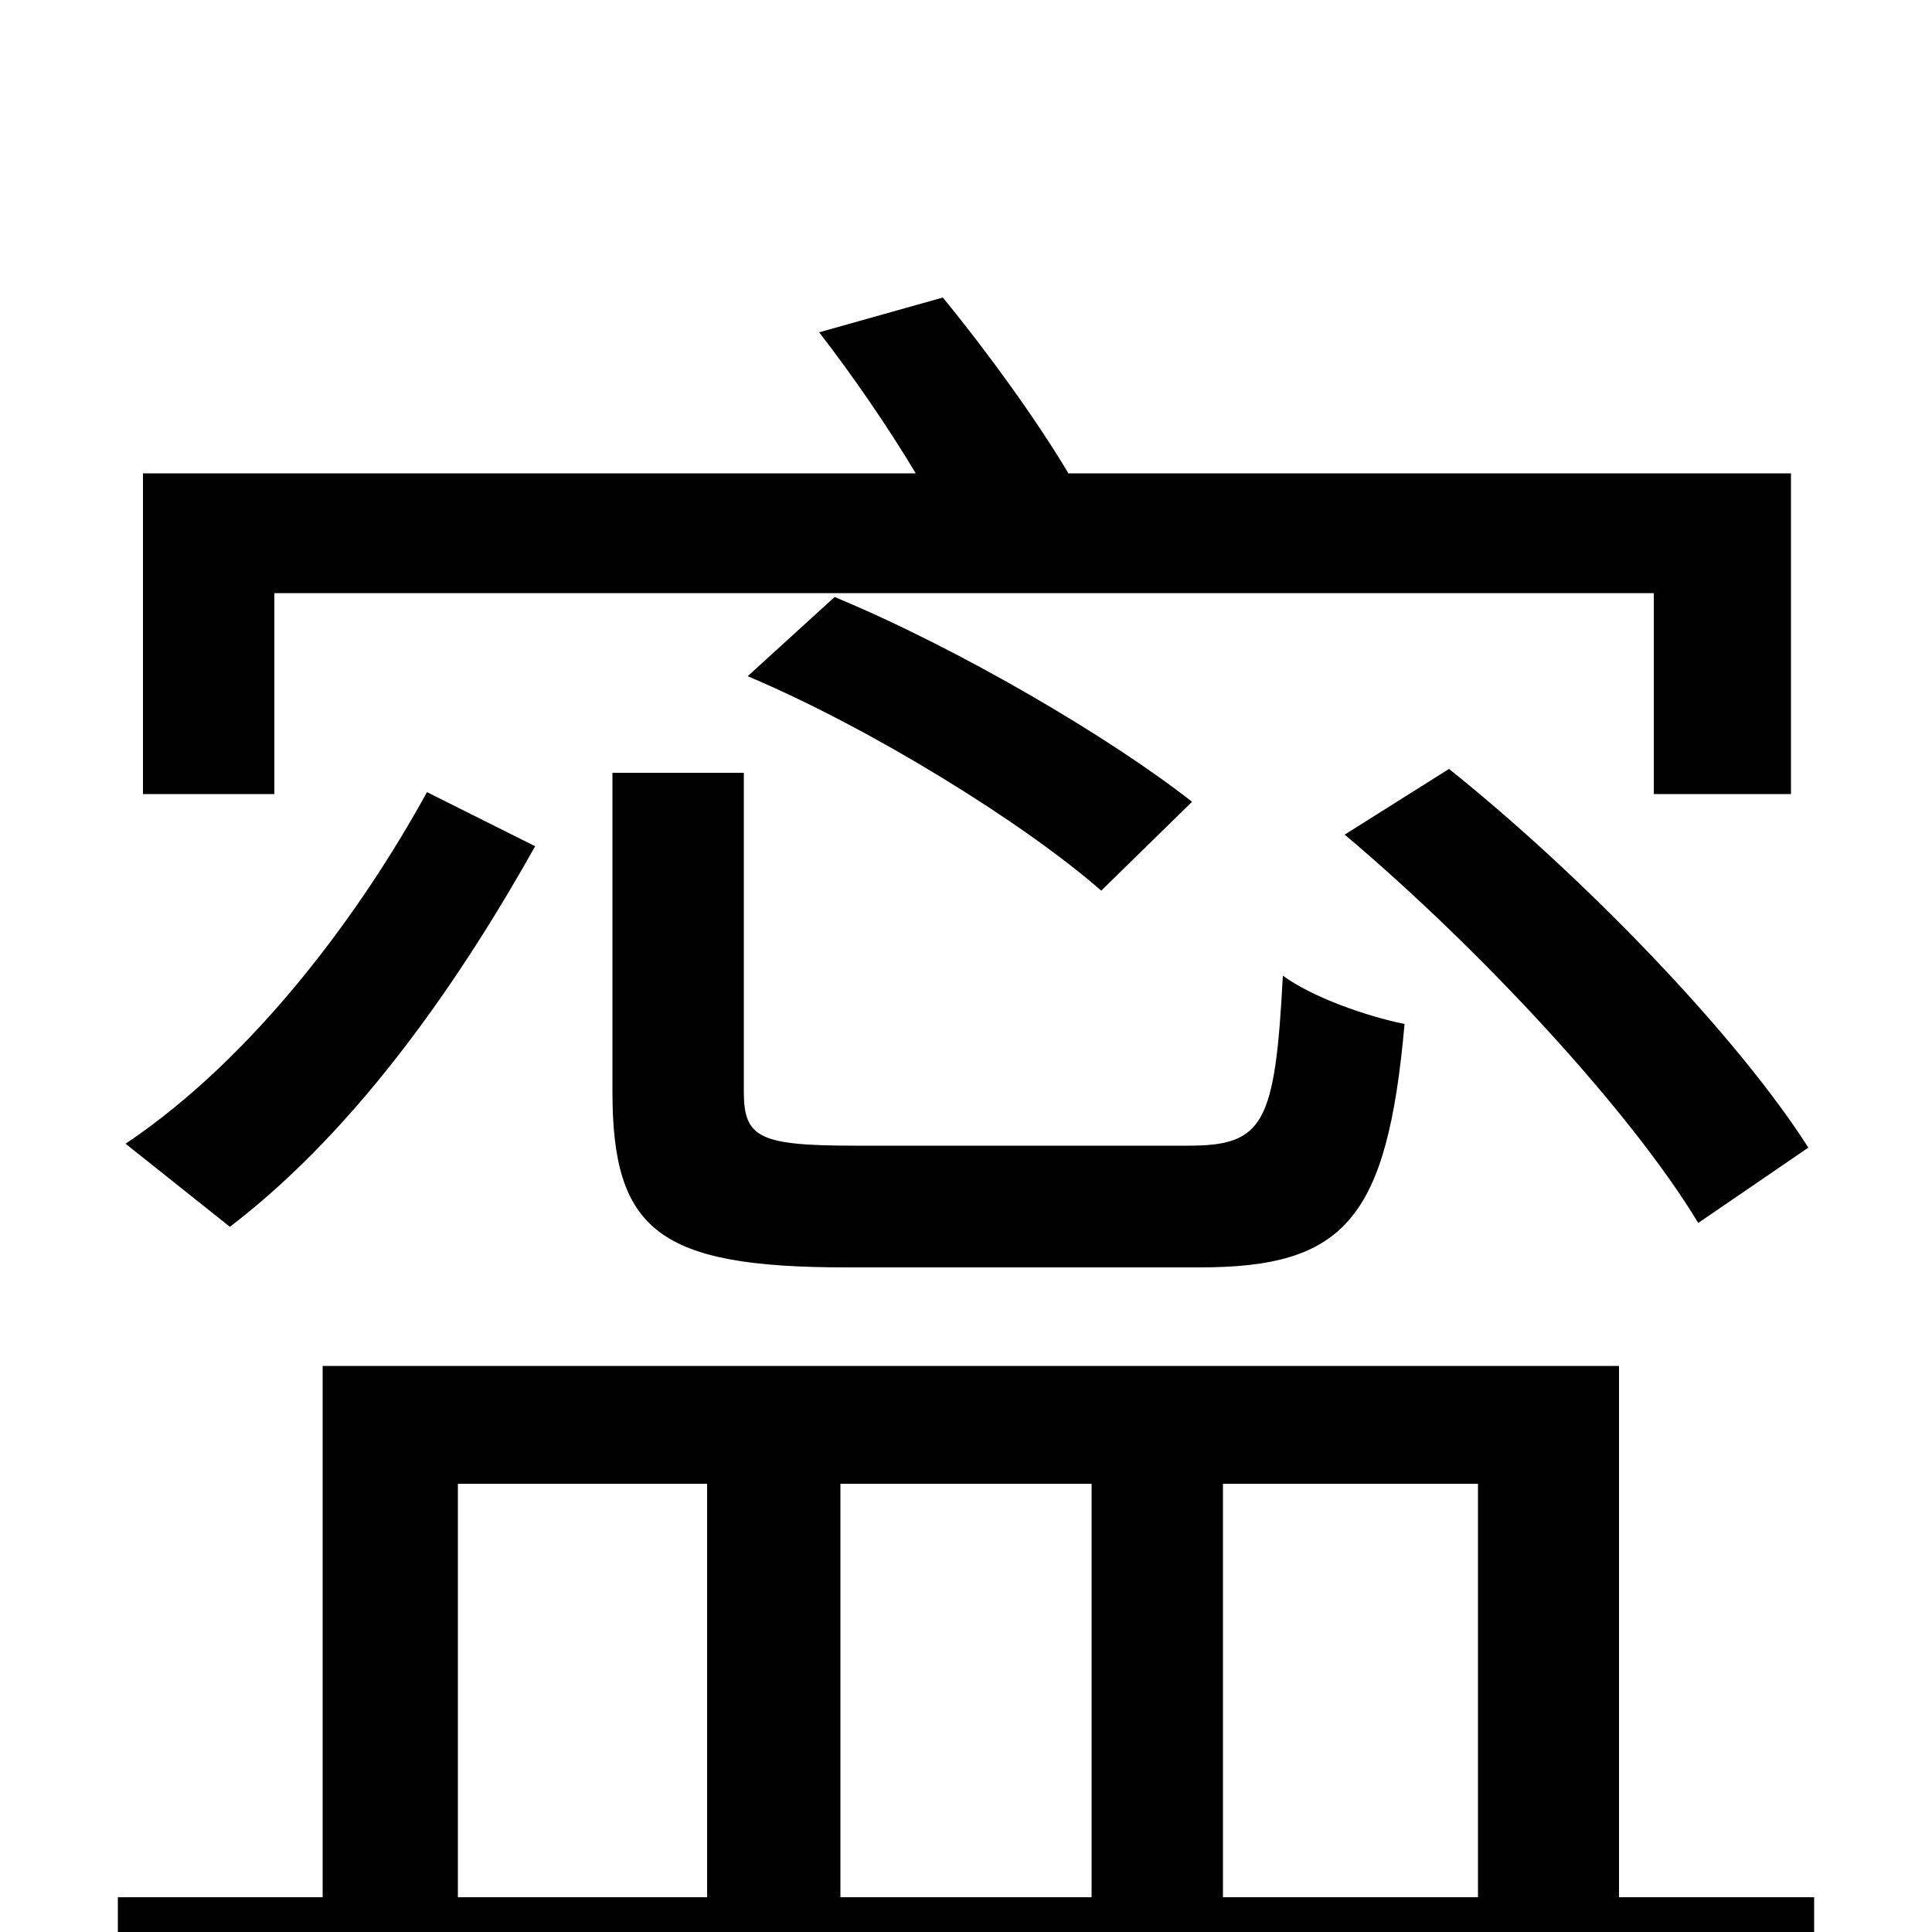 <svg xmlns="http://www.w3.org/2000/svg" viewBox="0 -1000 1000 1000">
	<path fill="#000000" d="M317 -600V-435C317 -363 341 -344 438 -344H621C696 -344 718 -369 727 -470C707 -474 679 -484 664 -495C660 -418 654 -407 615 -407H443C393 -407 385 -411 385 -435V-600ZM617 -585C575 -618 497 -664 432 -691L387 -650C451 -623 530 -574 570 -539ZM936 -406C899 -464 820 -546 750 -602L696 -568C766 -509 844 -425 879 -367ZM142 -693H856V-589H927V-755H553C537 -782 511 -818 488 -846L424 -828C441 -806 459 -780 474 -755H74V-589H142ZM221 -590C187 -528 132 -453 65 -408L119 -365C187 -417 240 -496 277 -562ZM237 -232H366V-18H237ZM565 -232V-18H435V-232ZM765 -232V-18H633V-232ZM838 -18V-293H167V-18H61V48H939V-18Z"/>
</svg>
